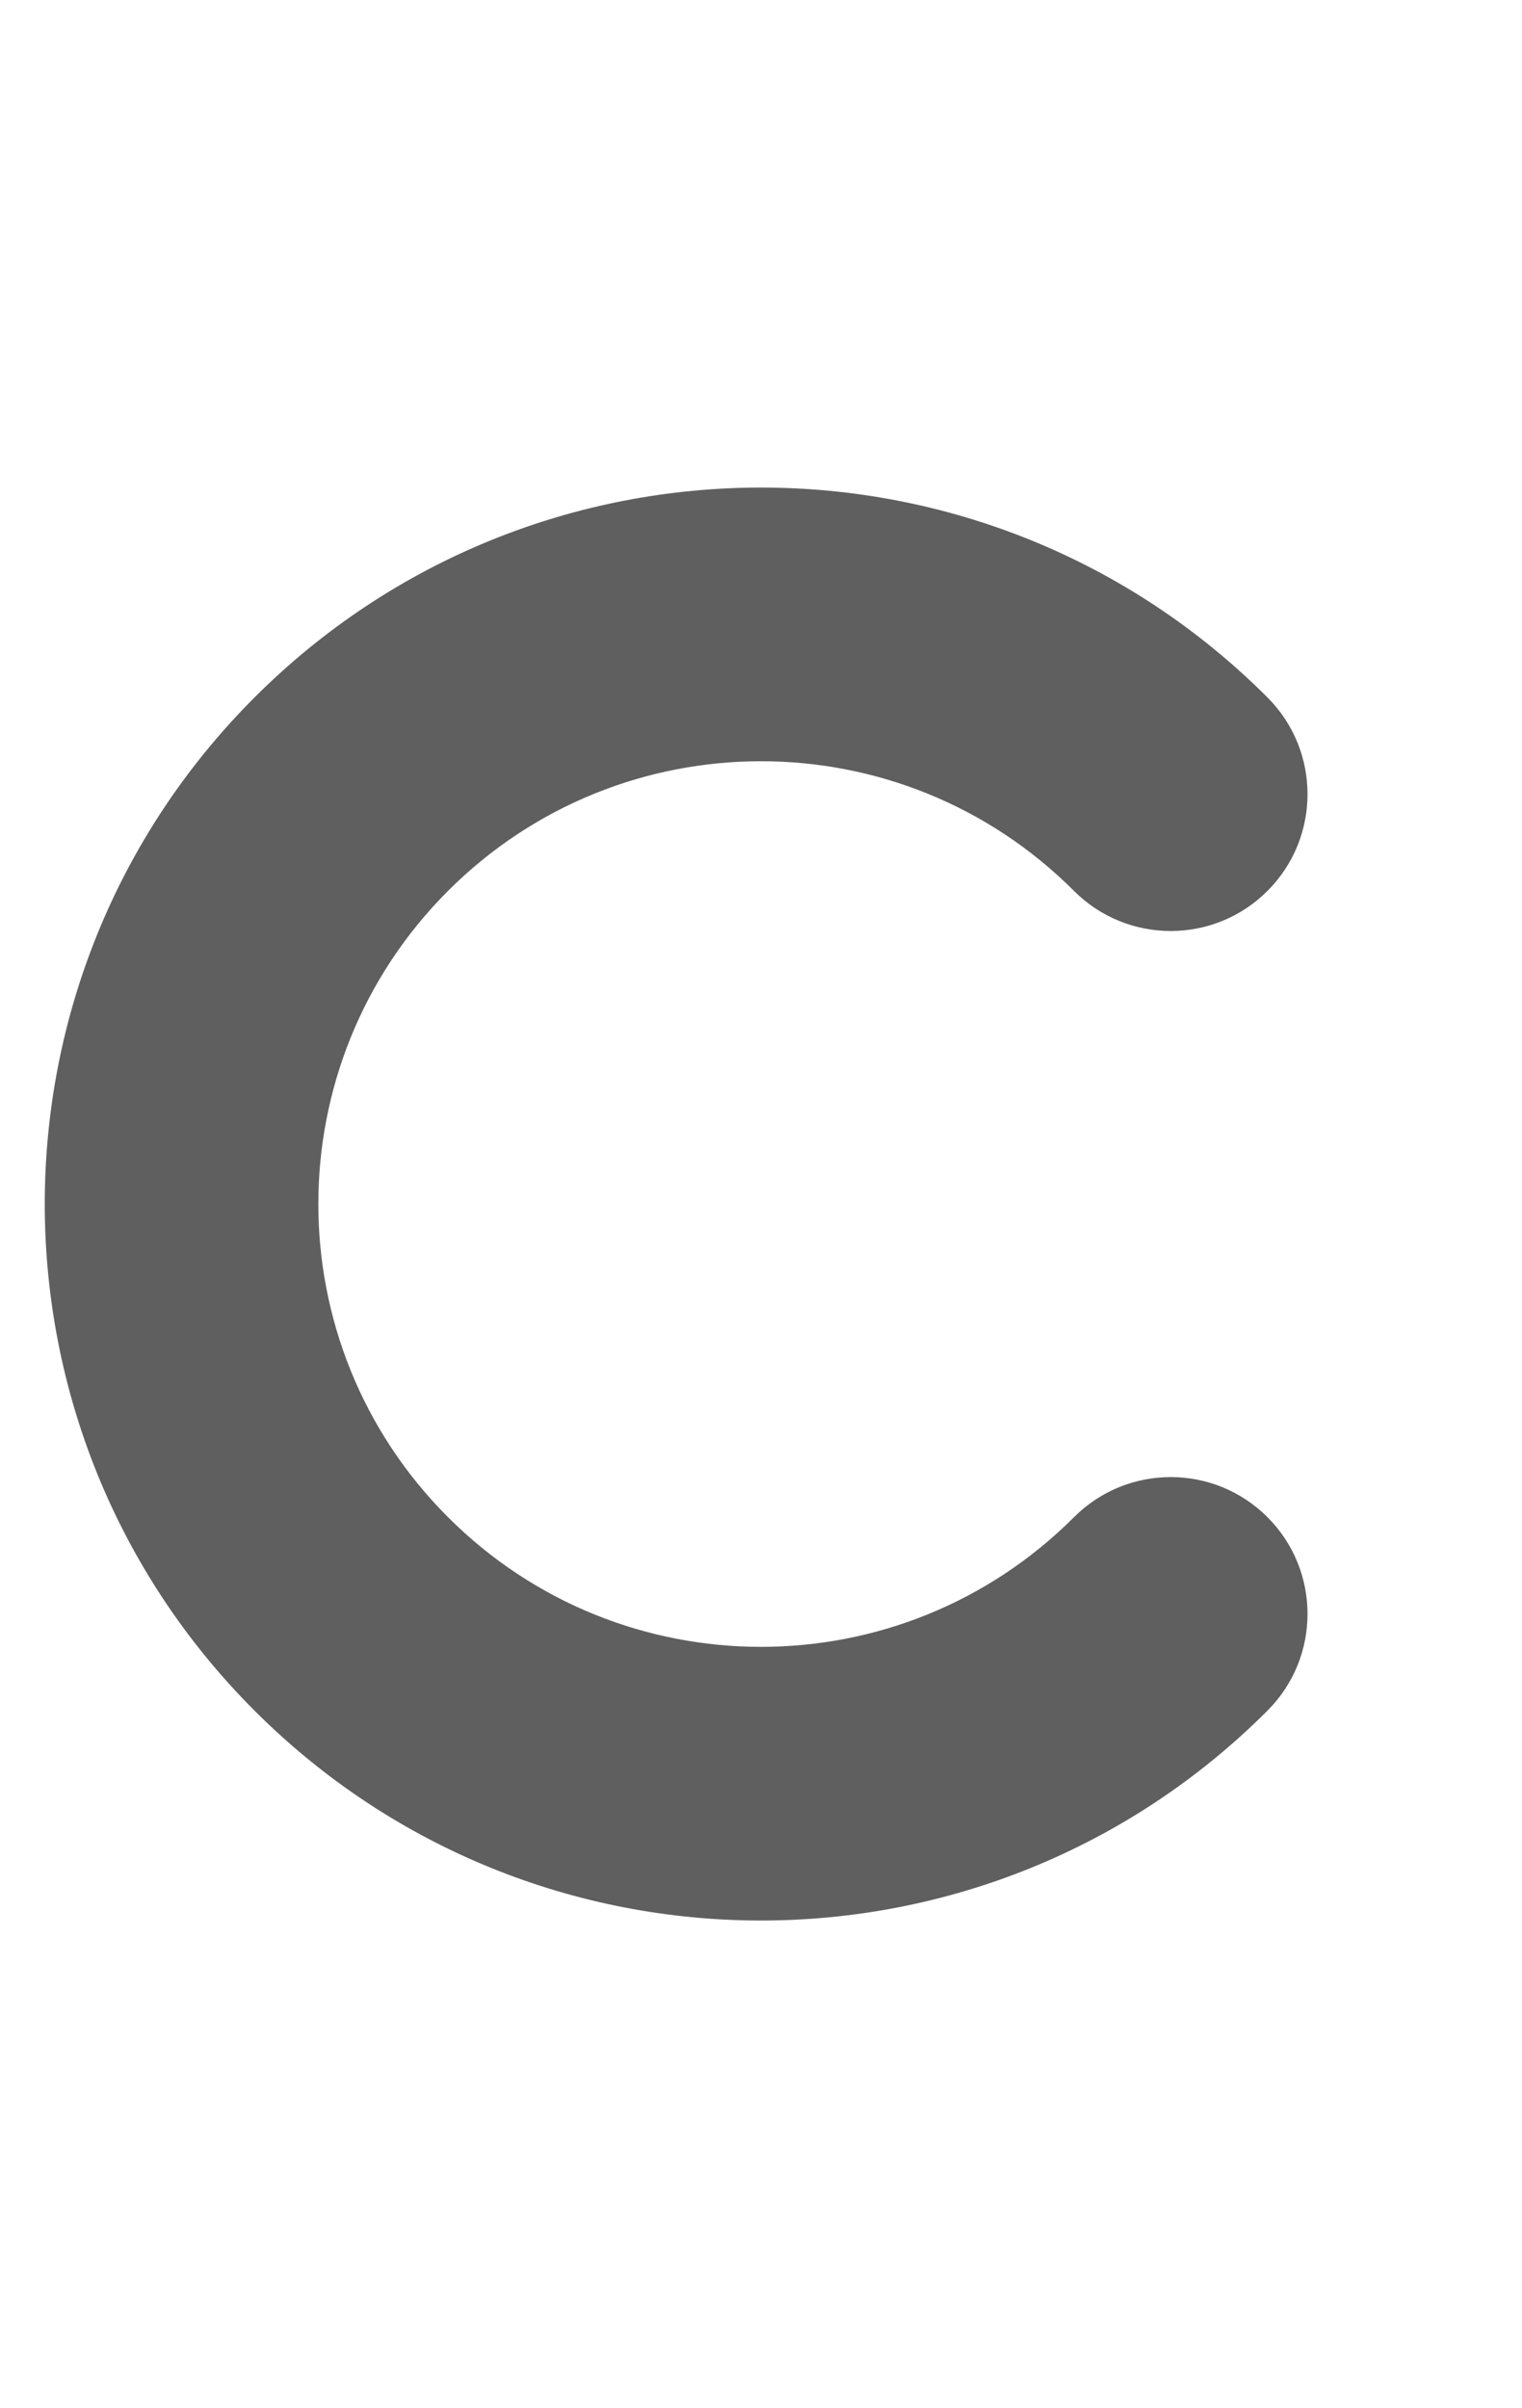 <?xml version="1.0" encoding="UTF-8" standalone="no"?>
<!-- Created with Inkscape (http://www.inkscape.org/) -->

<svg
   xmlns:dc="http://purl.org/dc/elements/1.1/"
   xmlns:cc="http://creativecommons.org/ns#"
   xmlns:rdf="http://www.w3.org/1999/02/22-rdf-syntax-ns#"
   xmlns:svg="http://www.w3.org/2000/svg"
   xmlns="http://www.w3.org/2000/svg"
   xmlns:sodipodi="http://sodipodi.sourceforge.net/DTD/sodipodi-0.dtd"
   xmlns:inkscape="http://www.inkscape.org/namespaces/inkscape"
   width="544"
   height="860.416"
   viewBox="0 0 143.933 227.652"
   version="1.1"
   id="svg844"
   inkscape:version="0.92.3 (2405546, 2018-03-11)"
   sodipodi:docname="c.svg">
  <defs
     id="defs838" />
  <sodipodi:namedview
     id="base"
     pagecolor="#ffffff"
     bordercolor="#666666"
     borderopacity="1.0"
     inkscape:pageopacity="0.0"
     inkscape:pageshadow="2"
     inkscape:zoom="0.70710678"
     inkscape:cx="100.64166"
     inkscape:cy="471.9611"
     inkscape:document-units="px"
     inkscape:current-layer="layer4"
     showgrid="false"
     units="px"
     inkscape:snap-grids="false"
     inkscape:snap-bbox="true"
     inkscape:bbox-paths="true"
     inkscape:bbox-nodes="true"
     inkscape:snap-bbox-edge-midpoints="true"
     inkscape:snap-bbox-midpoints="true"
     inkscape:snap-nodes="true"
     inkscape:window-width="1920"
     inkscape:window-height="1017"
     inkscape:window-x="-8"
     inkscape:window-y="-8"
     inkscape:window-maximized="1"
     fit-margin-top="16"
     fit-margin-left="16"
     fit-margin-right="16"
     fit-margin-bottom="16"
     inkscape:snap-center="true"
     inkscape:snap-object-midpoints="true"
     inkscape:object-paths="true"
     inkscape:snap-intersection-paths="true"
     inkscape:snap-smooth-nodes="true"
     inkscape:snap-midpoints="true" />
  <g
     inkscape:groupmode="layer"
     id="layer4"
     inkscape:label="lettre from e"
     style="display:inline"
     transform="translate(229.741,24.678)">
    <path
       id="path1095-8-2"
       style="fill:#000000;fill-opacity:0.627;fill-rule:nonzero;stroke:none;stroke-width:0.02;stroke-linecap:butt;stroke-linejoin:round;stroke-miterlimit:4;stroke-dasharray:none;stroke-dashoffset:0;stroke-opacity:1;paint-order:markers fill stroke"
       d="m -205.669,137.043 c -26.452,-26.452 -26.452,-69.338 0,-95.789 26.452,-26.452 69.338,-26.452 95.789,7e-6 5.052,5.052 5.052,13.242 0,18.294 -5.052,5.052 -13.242,5.052 -18.294,0 -16.348,-16.348 -42.854,-16.348 -59.202,-6e-6 -16.348,16.348 -16.348,42.854 0,59.202 16.348,16.348 42.854,16.348 59.202,-2e-5 5.052,-5.052 13.242,-5.052 18.294,1e-5 5.052,5.052 5.052,13.242 0,18.294 -26.452,26.452 -69.338,26.452 -95.789,1e-5 z"
       inkscape:connector-curvature="0"
       sodipodi:nodetypes="ccccccccccc"
       inkscape:transform-center-x="8.0249509"
       inkscape:transform-center-y="-4.5000003e-006" />
  </g>
</svg>
